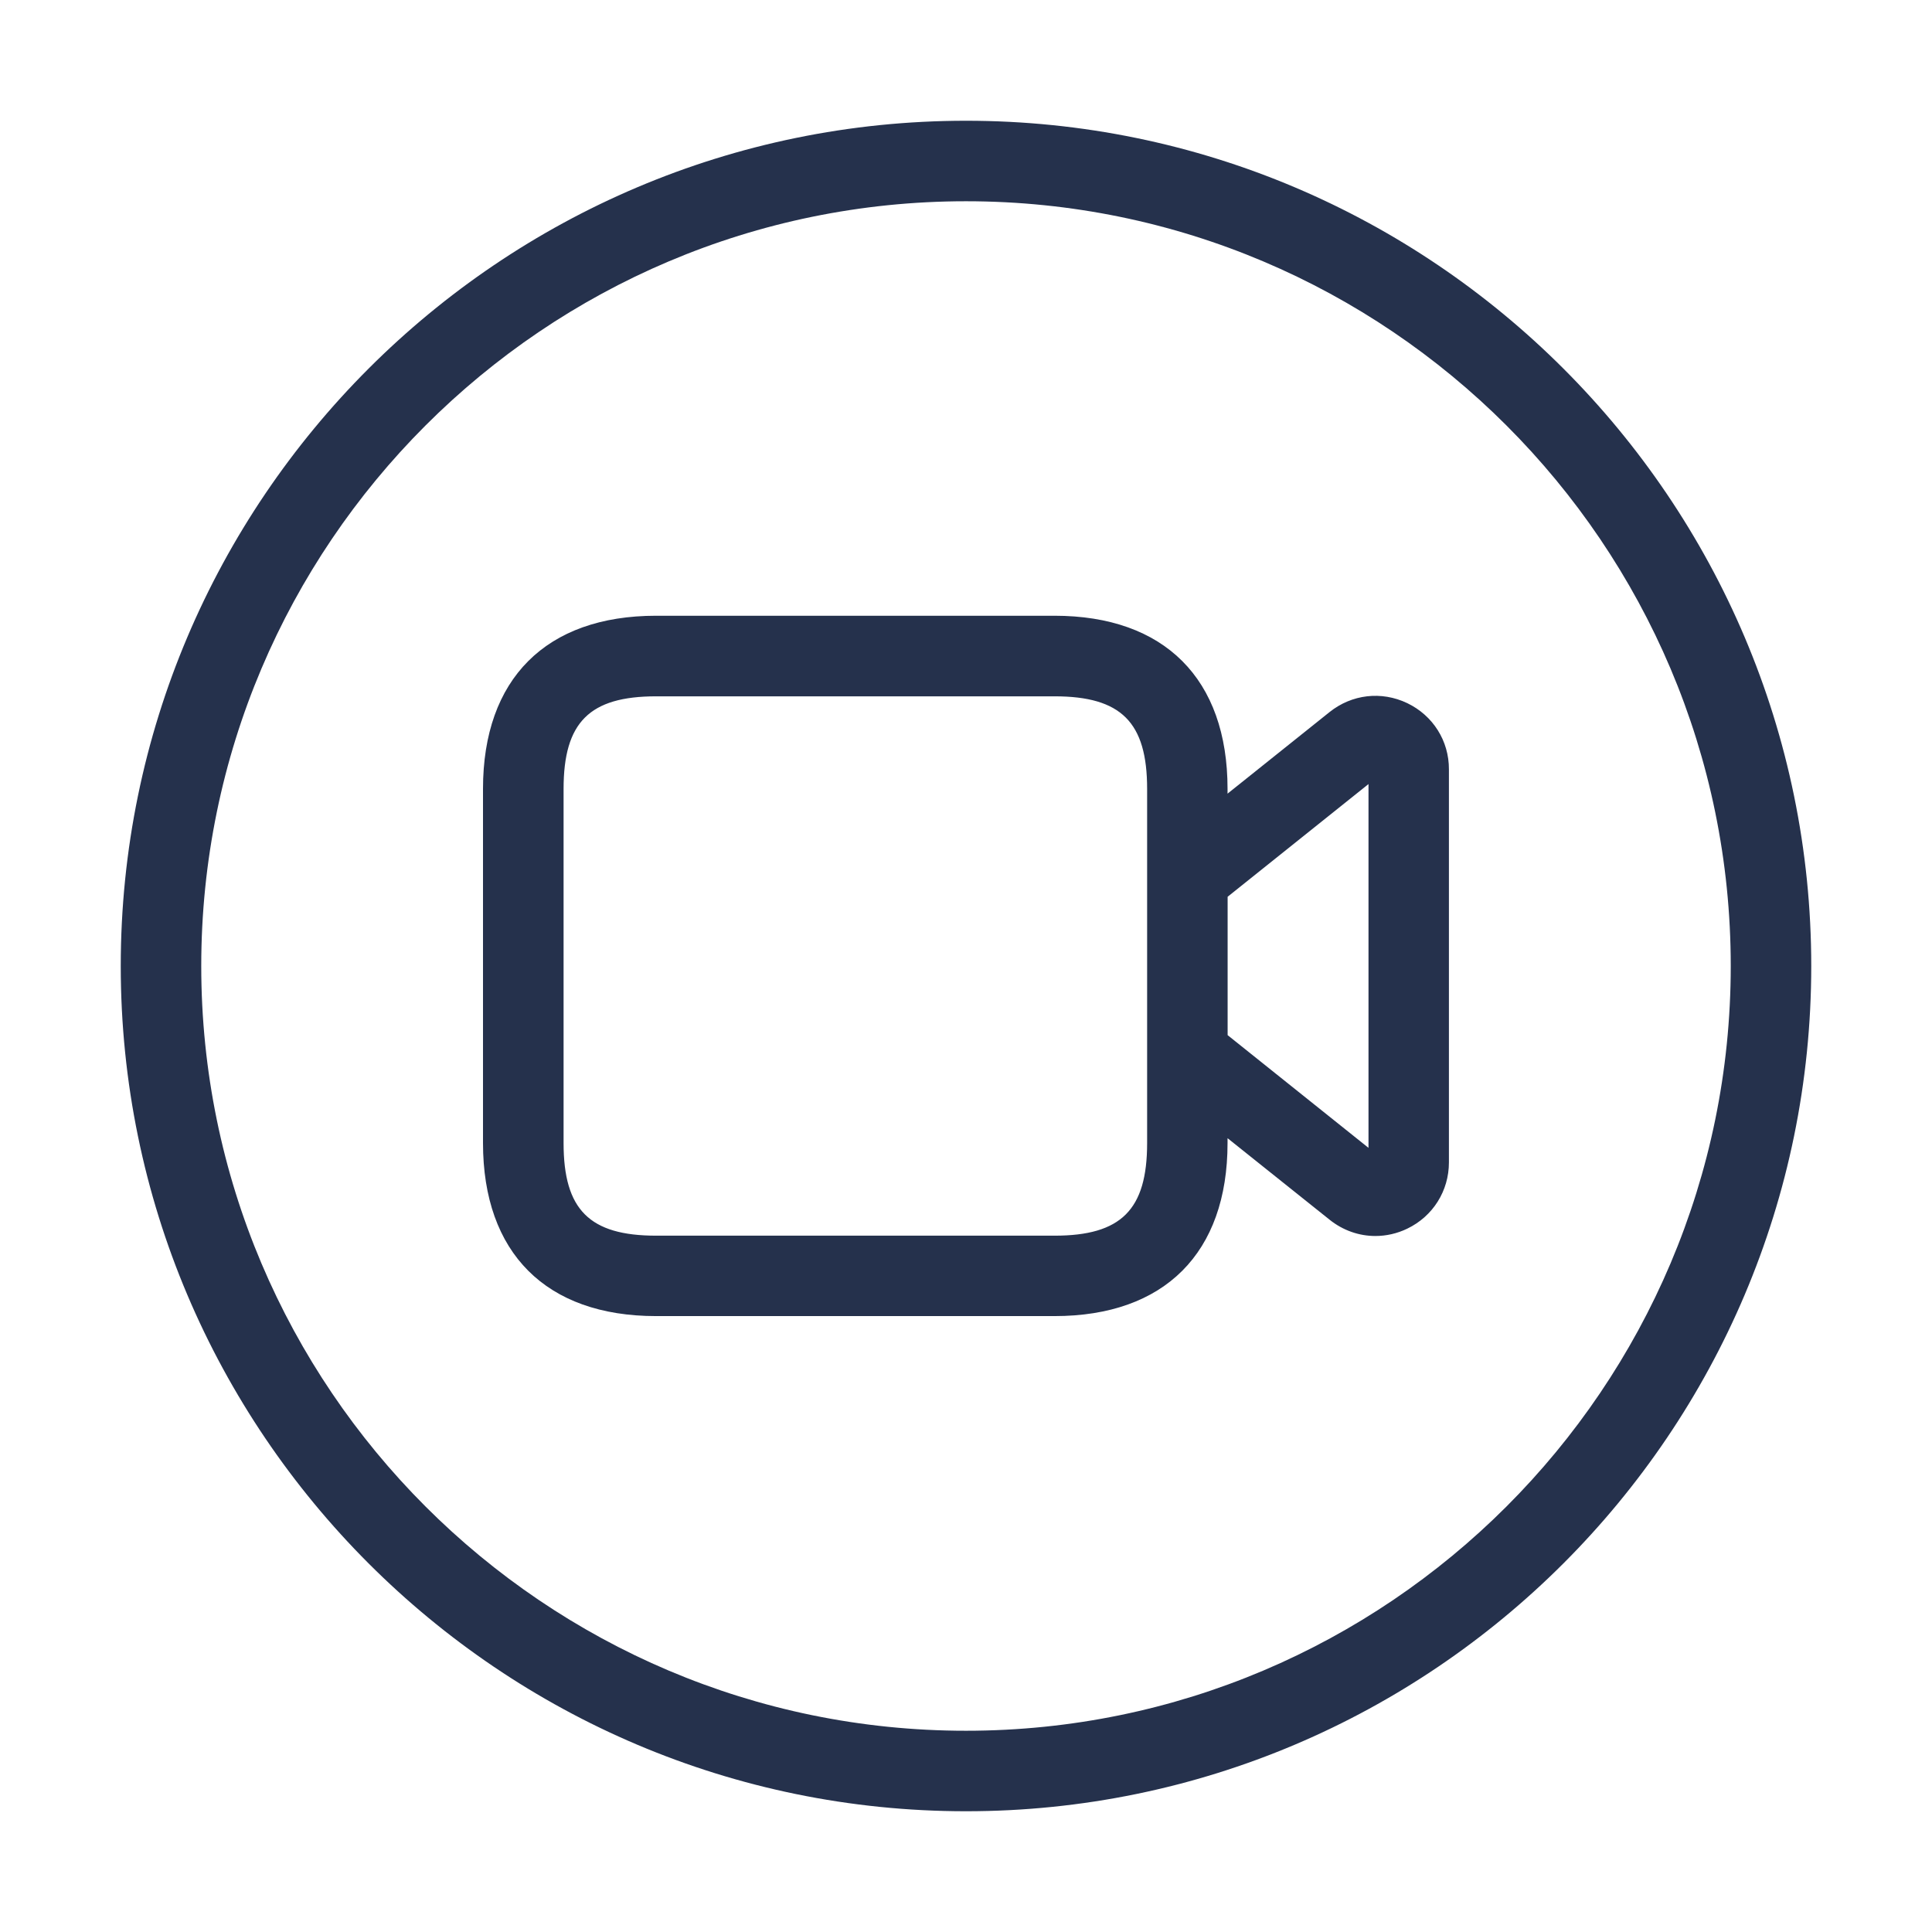 <svg width="24" height="24" viewBox="0 0 24 24" fill="none" xmlns="http://www.w3.org/2000/svg">
<path d="M12 1.5C6.21 1.5 1.5 6.21 1.5 12C1.5 17.79 6.21 22.5 12 22.5C17.79 22.5 22.5 17.79 22.5 12C22.5 6.21 17.79 1.5 12 1.5ZM12 21.5C6.762 21.5 2.5 17.238 2.5 12C2.5 6.762 6.762 2.5 12 2.5C17.238 2.5 21.5 6.762 21.5 12C21.5 17.238 17.238 21.5 12 21.5ZM17.482 8.735C17.16 8.581 16.793 8.625 16.517 8.845L15.249 9.859V9.799C15.249 8.433 14.465 7.649 13.099 7.649H8.15C6.784 7.649 6 8.433 6 9.799V14.199C6 15.565 6.784 16.349 8.15 16.349H13.099C14.465 16.349 15.249 15.565 15.249 14.199V14.139L16.517 15.152C16.683 15.285 16.883 15.354 17.085 15.354C17.219 15.354 17.355 15.324 17.481 15.263C17.8 15.11 17.999 14.794 17.999 14.44V9.556C18 9.204 17.802 8.889 17.482 8.735ZM14.25 14.2C14.25 15.028 13.928 15.35 13.1 15.35H8.151C7.323 15.35 7.001 15.028 7.001 14.2V9.8C7.001 8.972 7.323 8.65 8.151 8.65H13.1C13.928 8.65 14.25 8.972 14.25 9.8V14.2ZM17 14.259L15.25 12.859V11.14L17 9.74V14.259Z" fill="#25314C"/>
</svg>
